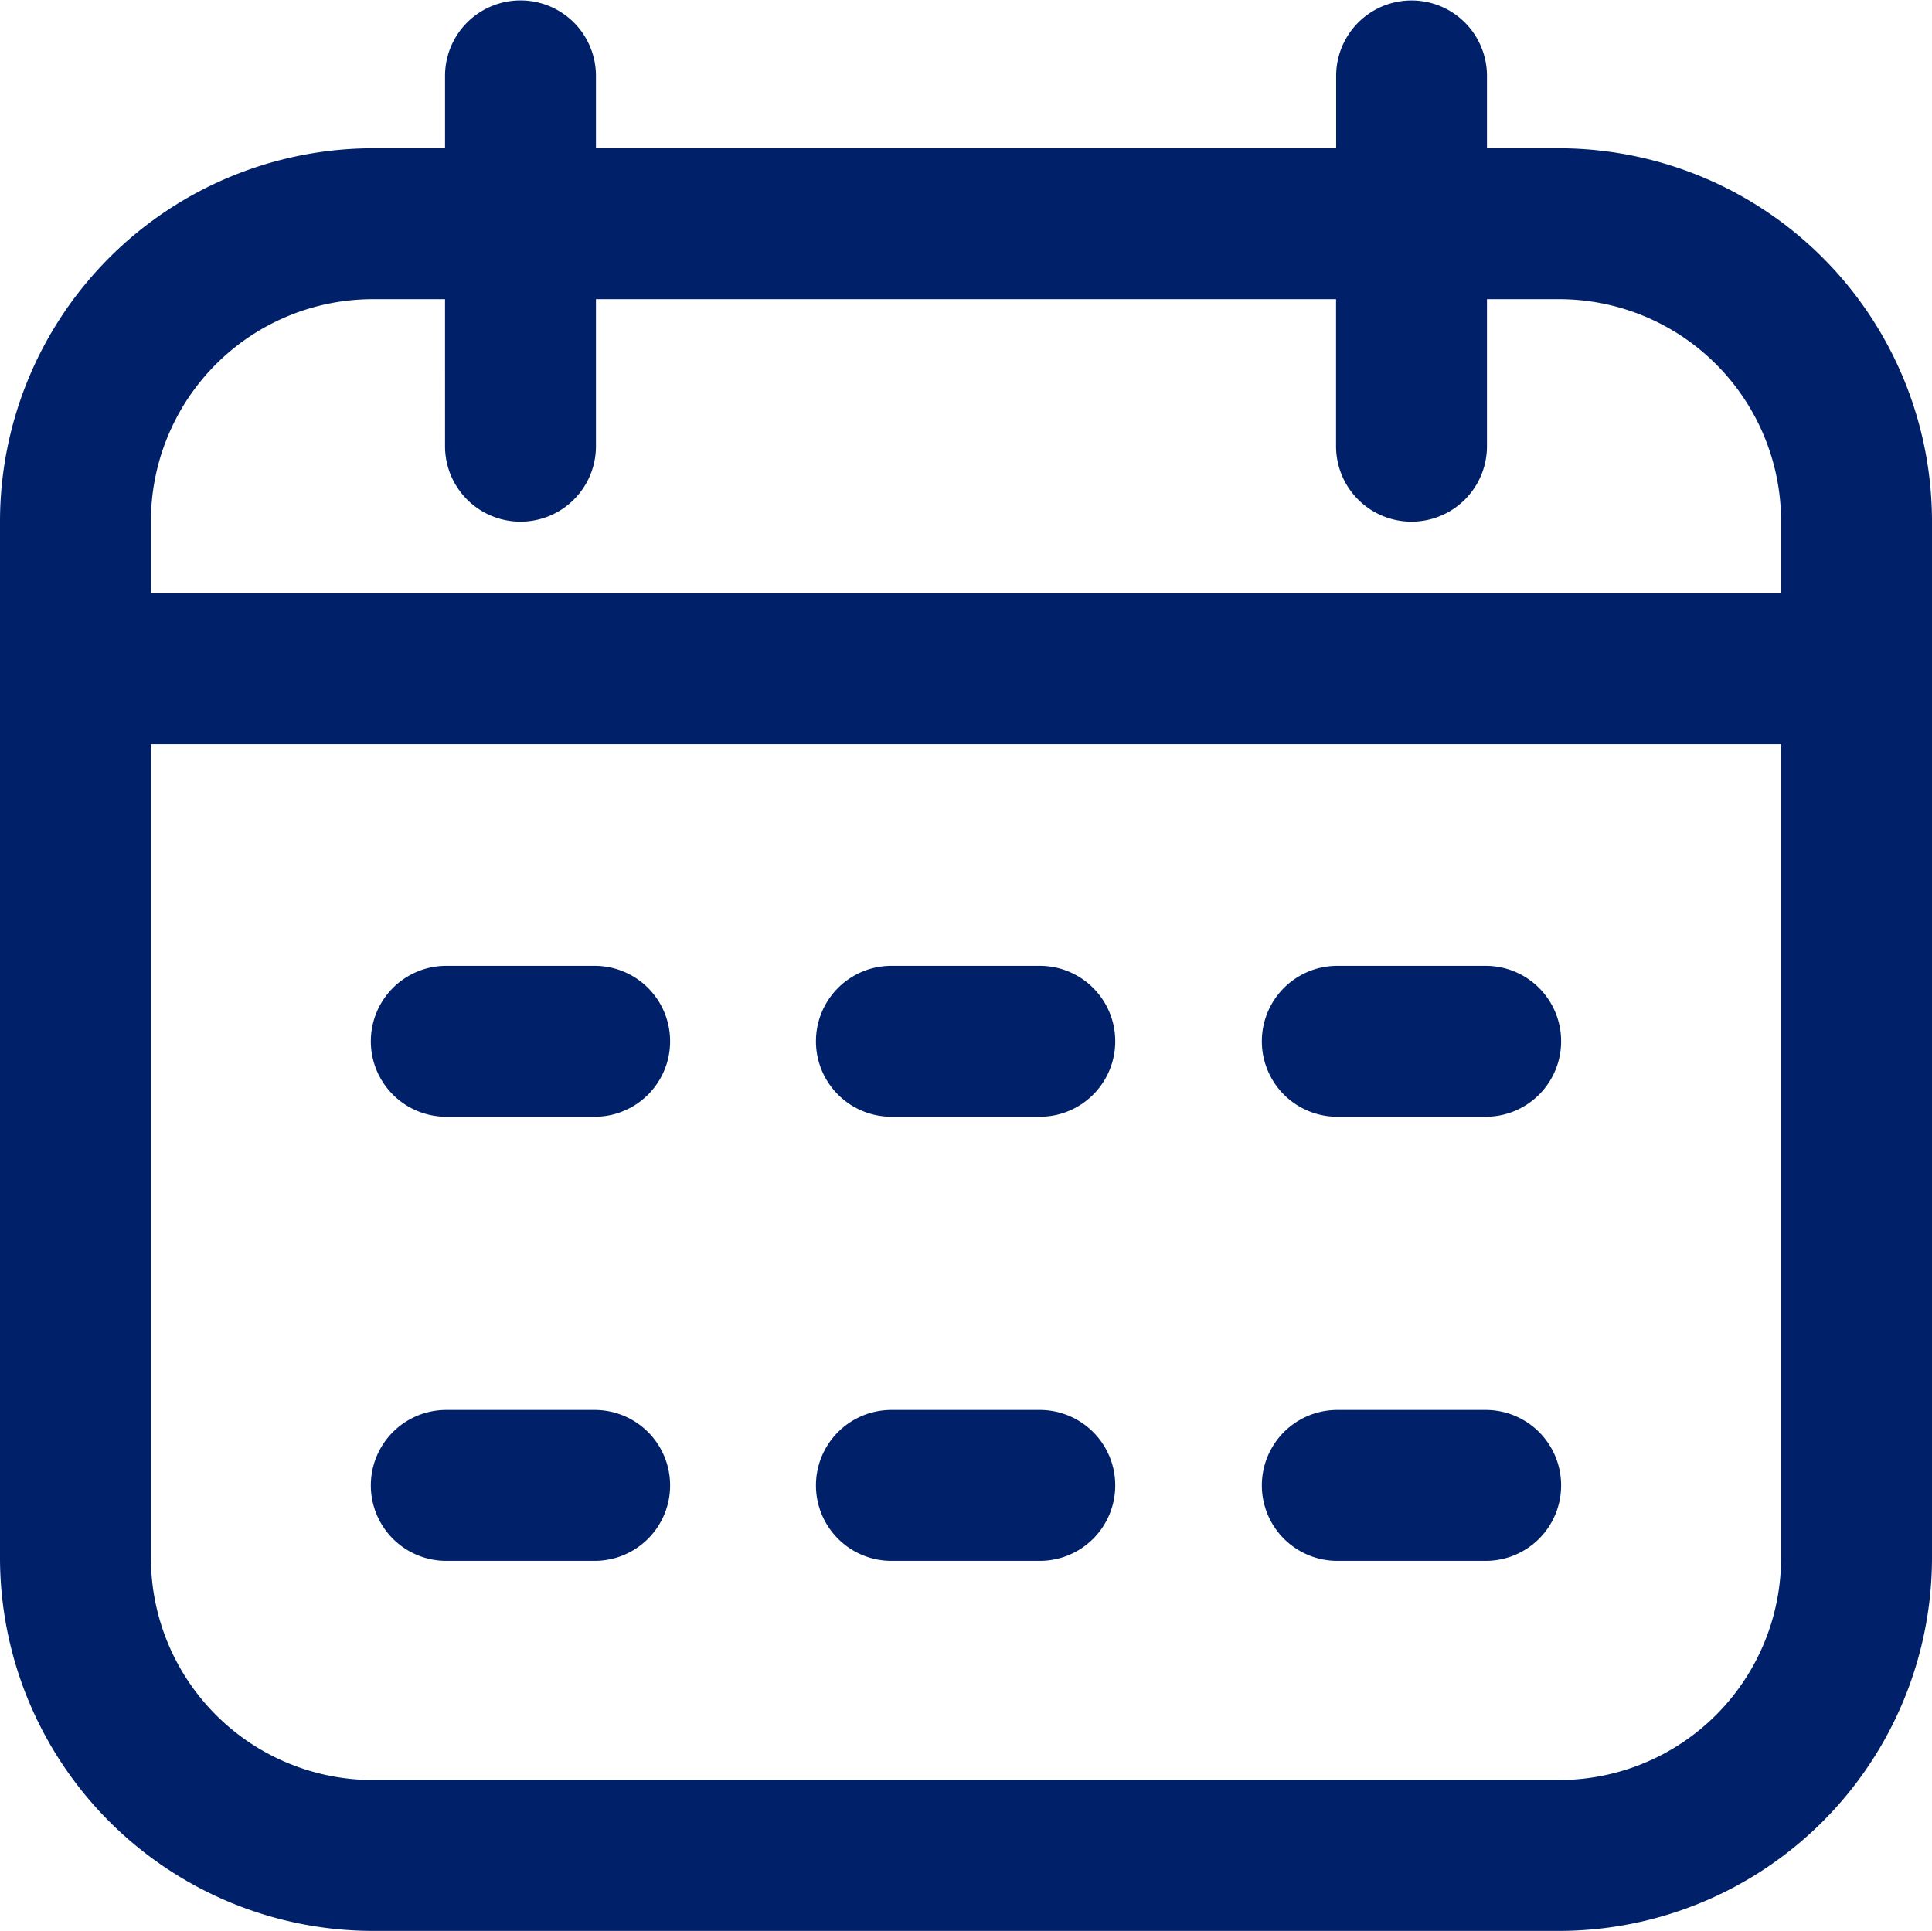 <svg id="calendar" xmlns="http://www.w3.org/2000/svg" width="20.009" height="20" viewBox="0 0 20.009 20">
  <path id="Path_2598" data-name="Path 2598" d="M16.146,1.65H15.4V.9a.781.781,0,1,0-1.562,0V1.65H6.172V.9A.781.781,0,0,0,4.609.9V1.65H3.863A3.867,3.867,0,0,0,0,5.513V16.251a3.867,3.867,0,0,0,3.863,3.863H16.146a3.867,3.867,0,0,0,3.863-3.863V5.513A3.867,3.867,0,0,0,16.146,1.65ZM3.863,3.213h.746V4.736a.781.781,0,0,0,1.563,0V3.213h7.665V4.736a.781.781,0,1,0,1.563,0V3.213h.746a2.3,2.3,0,0,1,2.3,2.3V6.26H1.563V5.513a2.3,2.3,0,0,1,2.3-2.3ZM16.146,18.551H3.863a2.3,2.3,0,0,1-2.3-2.3V7.822H18.446v8.429A2.3,2.3,0,0,1,16.146,18.551ZM6.94,10.9a.781.781,0,0,1-.781.781H4.622a.781.781,0,0,1,0-1.563H6.159A.781.781,0,0,1,6.94,10.9Zm9.228,0a.781.781,0,0,1-.781.781H13.85a.781.781,0,0,1,0-1.563h1.536A.781.781,0,0,1,16.168,10.9Zm-4.618,0a.781.781,0,0,1-.781.781H9.232a.781.781,0,0,1,0-1.563h1.536A.781.781,0,0,1,11.55,10.9ZM6.94,15.5a.781.781,0,0,1-.781.781H4.622a.781.781,0,0,1,0-1.563H6.159A.781.781,0,0,1,6.94,15.5Zm9.228,0a.781.781,0,0,1-.781.781H13.85a.781.781,0,0,1,0-1.563h1.536A.781.781,0,0,1,16.168,15.5Zm-4.618,0a.781.781,0,0,1-.781.781H9.232a.781.781,0,0,1,0-1.563h1.536A.781.781,0,0,1,11.55,15.5Z" transform="translate(0 -0.114)" fill="#002069"/>
</svg>
